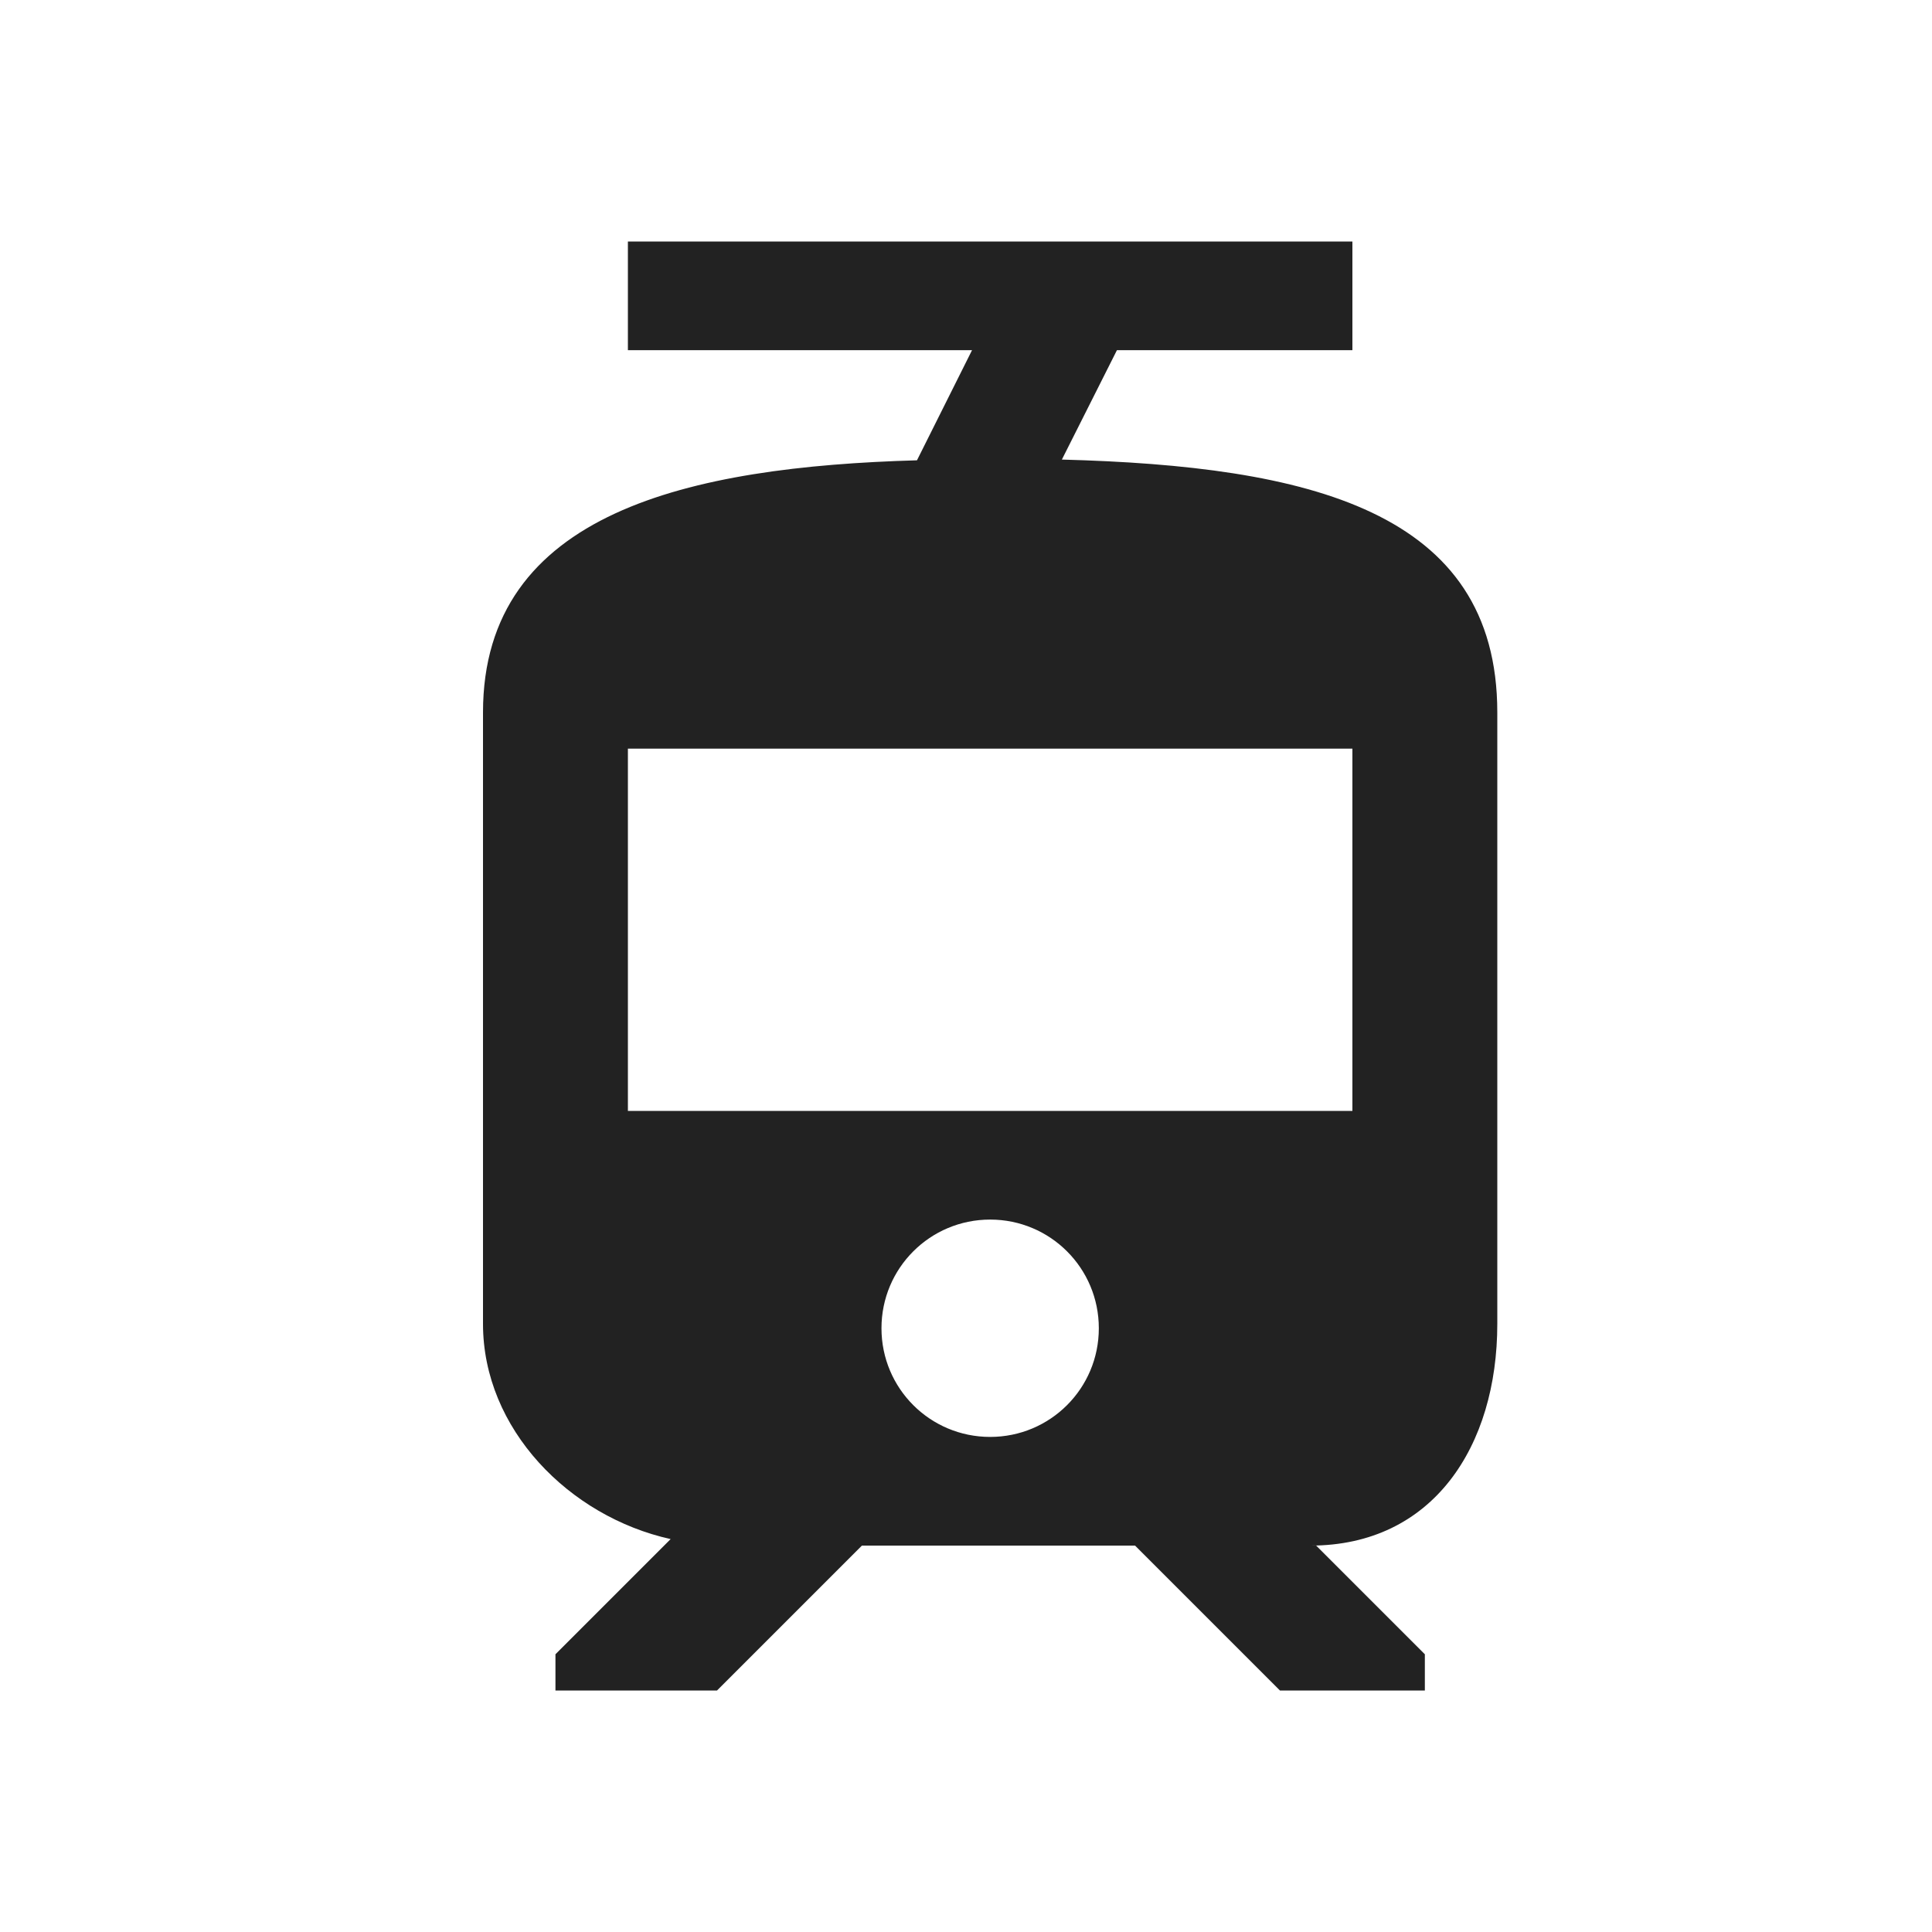 <svg width="24" height="24" viewBox="0 0 24 24" fill="none" xmlns="http://www.w3.org/2000/svg">
<g clip-path="url(#clip0_1099_47693)">
<path d="M18.6 16.446V8.85C18.6 6.339 16.251 5.79 13.191 5.709L13.875 4.35H16.8V3H7.8V4.35H12.075L11.391 5.718C8.574 5.799 6 6.357 6 8.85V16.446C6 17.751 7.071 18.84 8.331 19.119L6.9 20.55V21H8.907L10.707 19.2H14.1L15.9 21H17.7V20.55L16.35 19.2H16.278C17.799 19.2 18.6 17.967 18.6 16.446ZM12.3 17.85C11.553 17.85 10.95 17.247 10.95 16.5C10.95 15.753 11.553 15.15 12.3 15.15C13.047 15.15 13.65 15.753 13.65 16.5C13.65 17.247 13.047 17.85 12.3 17.85ZM16.8 13.8H7.8V9.3H16.8V13.8Z" fill="#222222"/>
</g>
<defs>
<clipPath id="clip0_1099_47693">
<rect width="24" height="24" fill="white"/>
</clipPath>
</defs>
</svg>
